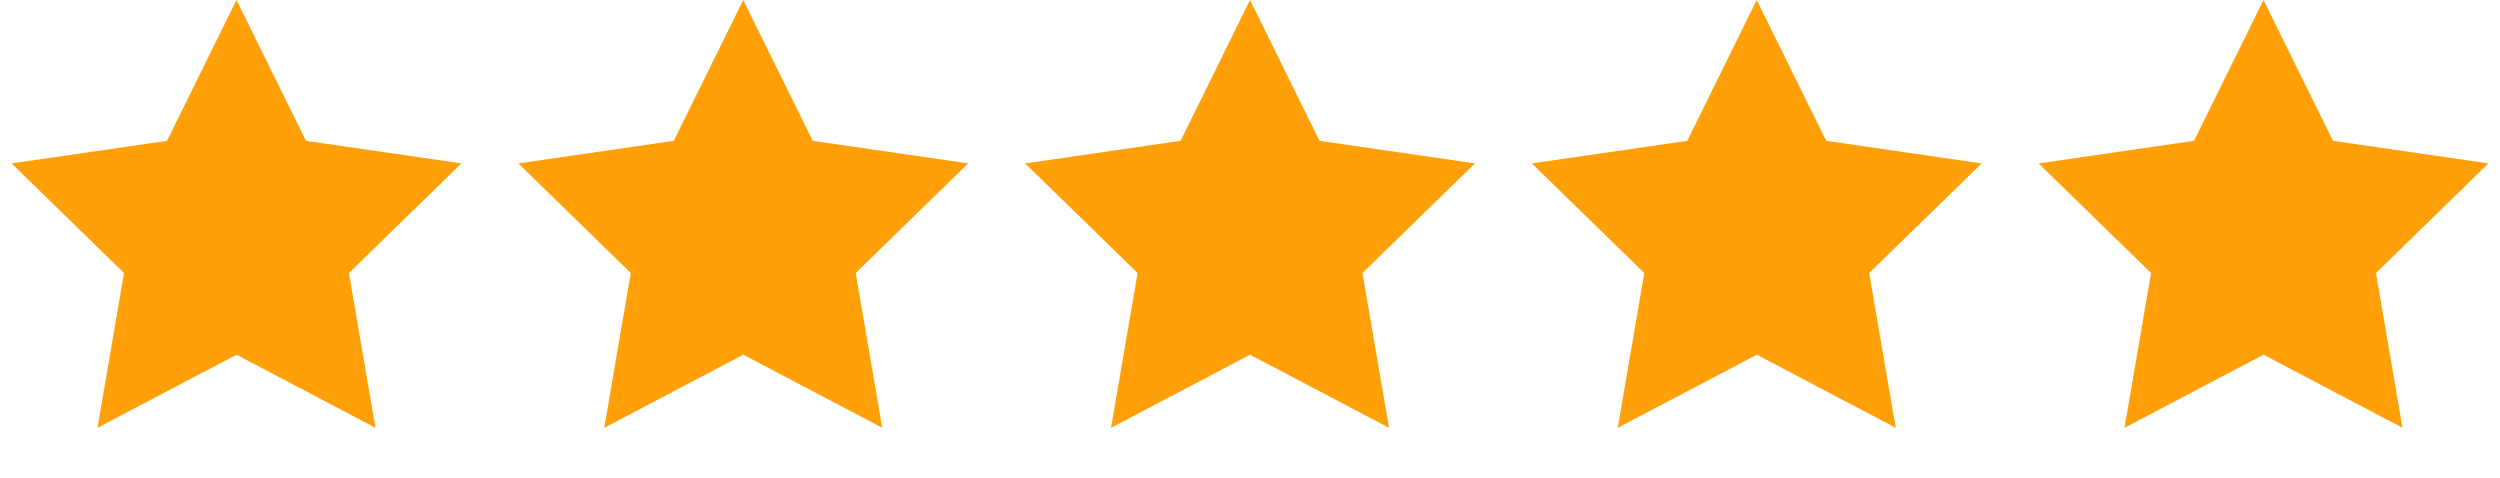 <svg width="89" height="17" viewBox="0 0 89 17" fill="none" xmlns="http://www.w3.org/2000/svg">
<path d="M8.419 0L10.893 5.013L16.426 5.817L12.422 9.72L13.367 15.23L8.419 12.628L3.47 15.23L4.415 9.72L0.412 5.817L5.945 5.013L8.419 0Z" fill="#FFA009"/>
<path d="M26.46 0L28.934 5.013L34.467 5.817L30.463 9.72L31.409 15.23L26.46 12.628L21.511 15.23L22.456 9.72L18.453 5.817L23.986 5.013L26.46 0Z" fill="#FFA009"/>
<path d="M44.501 0L46.975 5.013L52.508 5.817L48.504 9.72L49.45 15.23L44.501 12.628L39.552 15.23L40.498 9.72L36.494 5.817L42.027 5.013L44.501 0Z" fill="#FFA009"/>
<path d="M62.54 0L65.014 5.013L70.547 5.817L66.543 9.72L67.489 15.23L62.54 12.628L57.592 15.23L58.537 9.72L54.533 5.817L60.066 5.013L62.54 0Z" fill="#FFA009"/>
<path d="M80.581 0L83.055 5.013L88.588 5.817L84.585 9.72L85.529 15.23L80.581 12.628L75.632 15.23L76.578 9.72L72.574 5.817L78.107 5.013L80.581 0Z" fill="#FFA009"/>
</svg>
